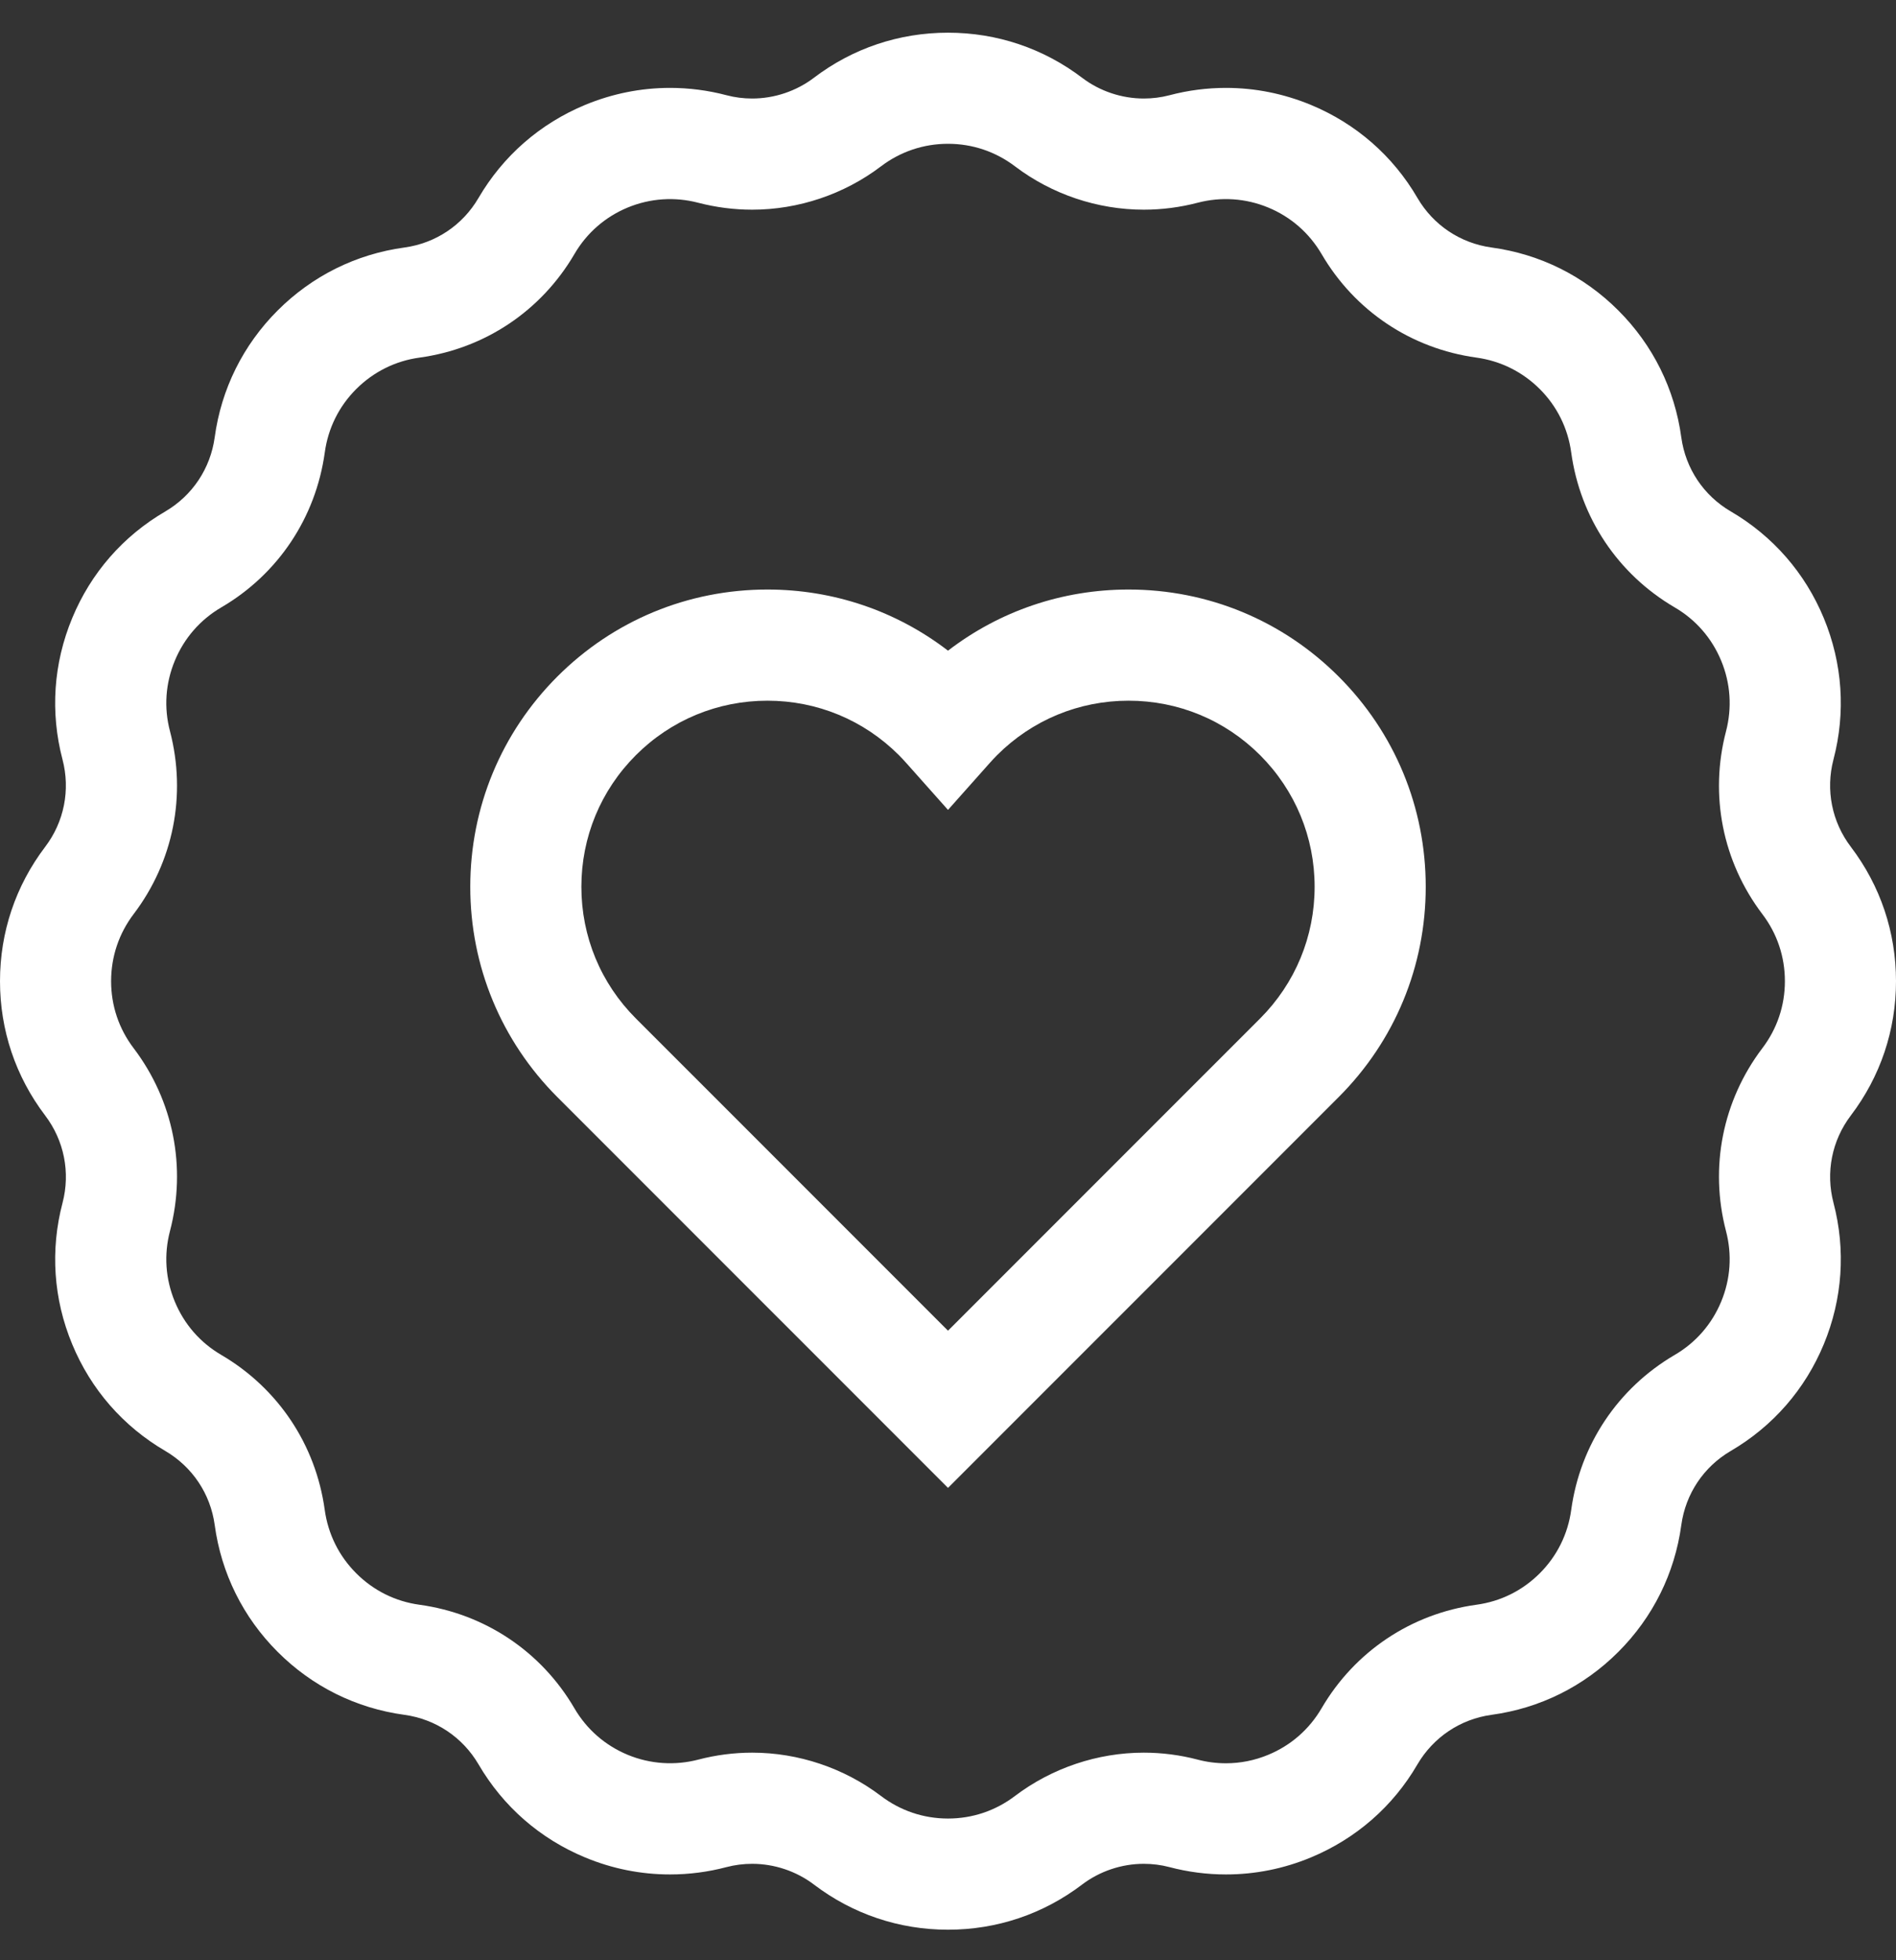 <svg width="30" height="31" viewBox="0 0 30 31" fill="none" xmlns="http://www.w3.org/2000/svg">
<rect x="0" y="0" width="30" height="31" fill="#333333" stroke="none"/>
<g clipPath="url(#clip0)">
<path d="M17.857 9.323C16.811 9.323 15.816 9.663 15 10.29C14.184 9.663 13.189 9.323 12.143 9.323C10.887 9.323 9.706 9.812 8.818 10.7C7.931 11.588 7.441 12.769 7.441 14.024C7.441 15.28 7.931 16.461 8.818 17.349L15 23.53L21.182 17.349C22.07 16.461 22.559 15.28 22.559 14.024C22.559 12.769 22.07 11.588 21.182 10.7C20.294 9.812 19.113 9.323 17.857 9.323ZM19.939 16.106L15 21.044L10.061 16.106C9.505 15.55 9.199 14.811 9.199 14.024C9.199 13.238 9.505 12.499 10.061 11.943C10.617 11.387 11.356 11.081 12.143 11.081C12.929 11.081 13.668 11.387 14.224 11.943C14.263 11.982 14.303 12.025 14.343 12.07L15 12.808L15.657 12.07C15.697 12.025 15.737 11.982 15.776 11.943C16.332 11.387 17.071 11.081 17.857 11.081C18.644 11.081 19.383 11.387 19.939 11.943C20.494 12.499 20.801 13.238 20.801 14.024C20.801 14.811 20.494 15.55 19.939 16.106Z" fill="white"/>
<path d="M30 15.517C30 14.742 29.753 14.008 29.286 13.393C28.985 12.997 28.885 12.493 29.01 12.013C29.207 11.265 29.154 10.492 28.858 9.776C28.562 9.061 28.052 8.477 27.386 8.088C26.956 7.837 26.671 7.41 26.603 6.918C26.499 6.152 26.154 5.457 25.607 4.91C25.059 4.362 24.365 4.018 23.6 3.914C23.107 3.846 22.68 3.561 22.429 3.132C22.04 2.464 21.456 1.955 20.74 1.658C20.311 1.481 19.86 1.39 19.398 1.39C19.097 1.39 18.796 1.429 18.505 1.506C18.372 1.541 18.235 1.558 18.098 1.558C17.748 1.558 17.402 1.442 17.125 1.232C16.509 0.764 15.774 0.517 15 0.517C14.226 0.517 13.491 0.764 12.877 1.231C12.598 1.442 12.252 1.558 11.902 1.558C11.765 1.558 11.628 1.541 11.496 1.506C11.204 1.429 10.903 1.39 10.602 1.39C10.141 1.39 9.689 1.481 9.26 1.658C8.545 1.955 7.961 2.464 7.571 3.131C7.32 3.561 6.893 3.846 6.401 3.914C5.635 4.018 4.941 4.363 4.393 4.91C3.846 5.457 3.501 6.152 3.397 6.917C3.329 7.41 3.044 7.837 2.616 8.088C1.948 8.477 1.438 9.061 1.142 9.776C0.845 10.492 0.793 11.265 0.989 12.011C1.115 12.493 1.015 12.997 0.715 13.392C0.247 14.008 0 14.742 0 15.517C0 16.291 0.247 17.025 0.714 17.64C1.015 18.037 1.115 18.54 0.99 19.021C0.793 19.768 0.845 20.542 1.142 21.257C1.438 21.972 1.948 22.556 2.614 22.945C3.044 23.197 3.329 23.623 3.397 24.115C3.501 24.881 3.846 25.576 4.393 26.123C4.941 26.671 5.635 27.015 6.4 27.119C6.893 27.187 7.32 27.473 7.571 27.901C7.961 28.569 8.544 29.078 9.26 29.375C9.689 29.553 10.141 29.643 10.602 29.643C10.903 29.643 11.204 29.604 11.495 29.527C11.628 29.492 11.765 29.475 11.902 29.475C12.252 29.475 12.598 29.591 12.876 29.801C13.491 30.269 14.226 30.517 15 30.517C15.774 30.517 16.509 30.269 17.123 29.802C17.402 29.591 17.748 29.475 18.097 29.475C18.235 29.475 18.372 29.492 18.504 29.527C18.796 29.604 19.096 29.643 19.398 29.643C19.859 29.643 20.311 29.553 20.74 29.375C21.455 29.078 22.04 28.569 22.428 27.902C22.68 27.473 23.107 27.187 23.599 27.119C24.365 27.015 25.059 26.671 25.607 26.123C26.154 25.576 26.499 24.881 26.603 24.117C26.671 23.624 26.956 23.197 27.385 22.946C28.052 22.556 28.562 21.972 28.858 21.257C29.154 20.542 29.207 19.768 29.011 19.022C28.885 18.54 28.985 18.037 29.285 17.641C29.753 17.025 30 16.291 30 15.517ZM27.884 16.578C27.256 17.407 27.047 18.46 27.31 19.468C27.408 19.841 27.382 20.227 27.234 20.584C27.086 20.941 26.832 21.233 26.497 21.428C25.6 21.954 25.003 22.846 24.861 23.878C24.809 24.26 24.637 24.607 24.364 24.88C24.09 25.154 23.744 25.326 23.36 25.378C22.329 25.52 21.437 26.116 20.911 27.015C20.716 27.348 20.425 27.603 20.067 27.751C19.853 27.84 19.627 27.885 19.398 27.885C19.247 27.885 19.097 27.866 18.95 27.827C18.672 27.754 18.385 27.717 18.097 27.717C17.367 27.717 16.644 27.96 16.06 28.402C15.753 28.635 15.387 28.759 15 28.759C14.613 28.759 14.246 28.635 13.938 28.401C13.356 27.96 12.633 27.717 11.902 27.717C11.615 27.717 11.328 27.754 11.049 27.827C10.679 27.924 10.287 27.898 9.932 27.751C9.575 27.603 9.283 27.348 9.088 27.014C8.563 26.116 7.67 25.52 6.638 25.378C6.256 25.326 5.91 25.154 5.636 24.88C5.363 24.607 5.191 24.26 5.138 23.877C4.996 22.846 4.4 21.954 3.501 21.427C3.168 21.233 2.914 20.941 2.766 20.584C2.618 20.227 2.591 19.841 2.69 19.466C2.953 18.46 2.744 17.407 2.115 16.577C1.881 16.27 1.758 15.903 1.758 15.517C1.758 15.13 1.881 14.763 2.115 14.455C2.744 13.626 2.953 12.573 2.69 11.565C2.591 11.192 2.618 10.806 2.766 10.449C2.914 10.092 3.168 9.8 3.502 9.605C4.4 9.08 4.996 8.187 5.139 7.155C5.191 6.773 5.363 6.426 5.636 6.153C5.91 5.88 6.256 5.707 6.64 5.655C7.671 5.513 8.563 4.917 9.089 4.018C9.283 3.685 9.575 3.43 9.932 3.282C10.288 3.135 10.677 3.109 11.05 3.207C11.328 3.279 11.615 3.316 11.902 3.316C12.633 3.316 13.356 3.073 13.939 2.631C14.246 2.398 14.613 2.274 15 2.274C15.387 2.274 15.754 2.398 16.062 2.632C16.644 3.073 17.367 3.316 18.098 3.316C18.385 3.316 18.672 3.279 18.951 3.206C19.321 3.109 19.712 3.135 20.067 3.282C20.425 3.43 20.716 3.685 20.912 4.019C21.437 4.917 22.329 5.513 23.361 5.655C23.744 5.708 24.09 5.88 24.364 6.153C24.637 6.426 24.809 6.773 24.861 7.156C25.003 8.187 25.6 9.08 26.499 9.606C26.832 9.8 27.086 10.092 27.234 10.449C27.382 10.806 27.408 11.192 27.31 11.567C27.047 12.573 27.256 13.626 27.885 14.456C28.119 14.763 28.242 15.13 28.242 15.517C28.242 15.903 28.119 16.27 27.884 16.578Z" fill="white"/>
</g>
<defs>
<clipPath id="clip0">
<rect width="30" height="30" fill="white" transform="translate(0 0.517)"/>
</clipPath>
</defs>
</svg>
